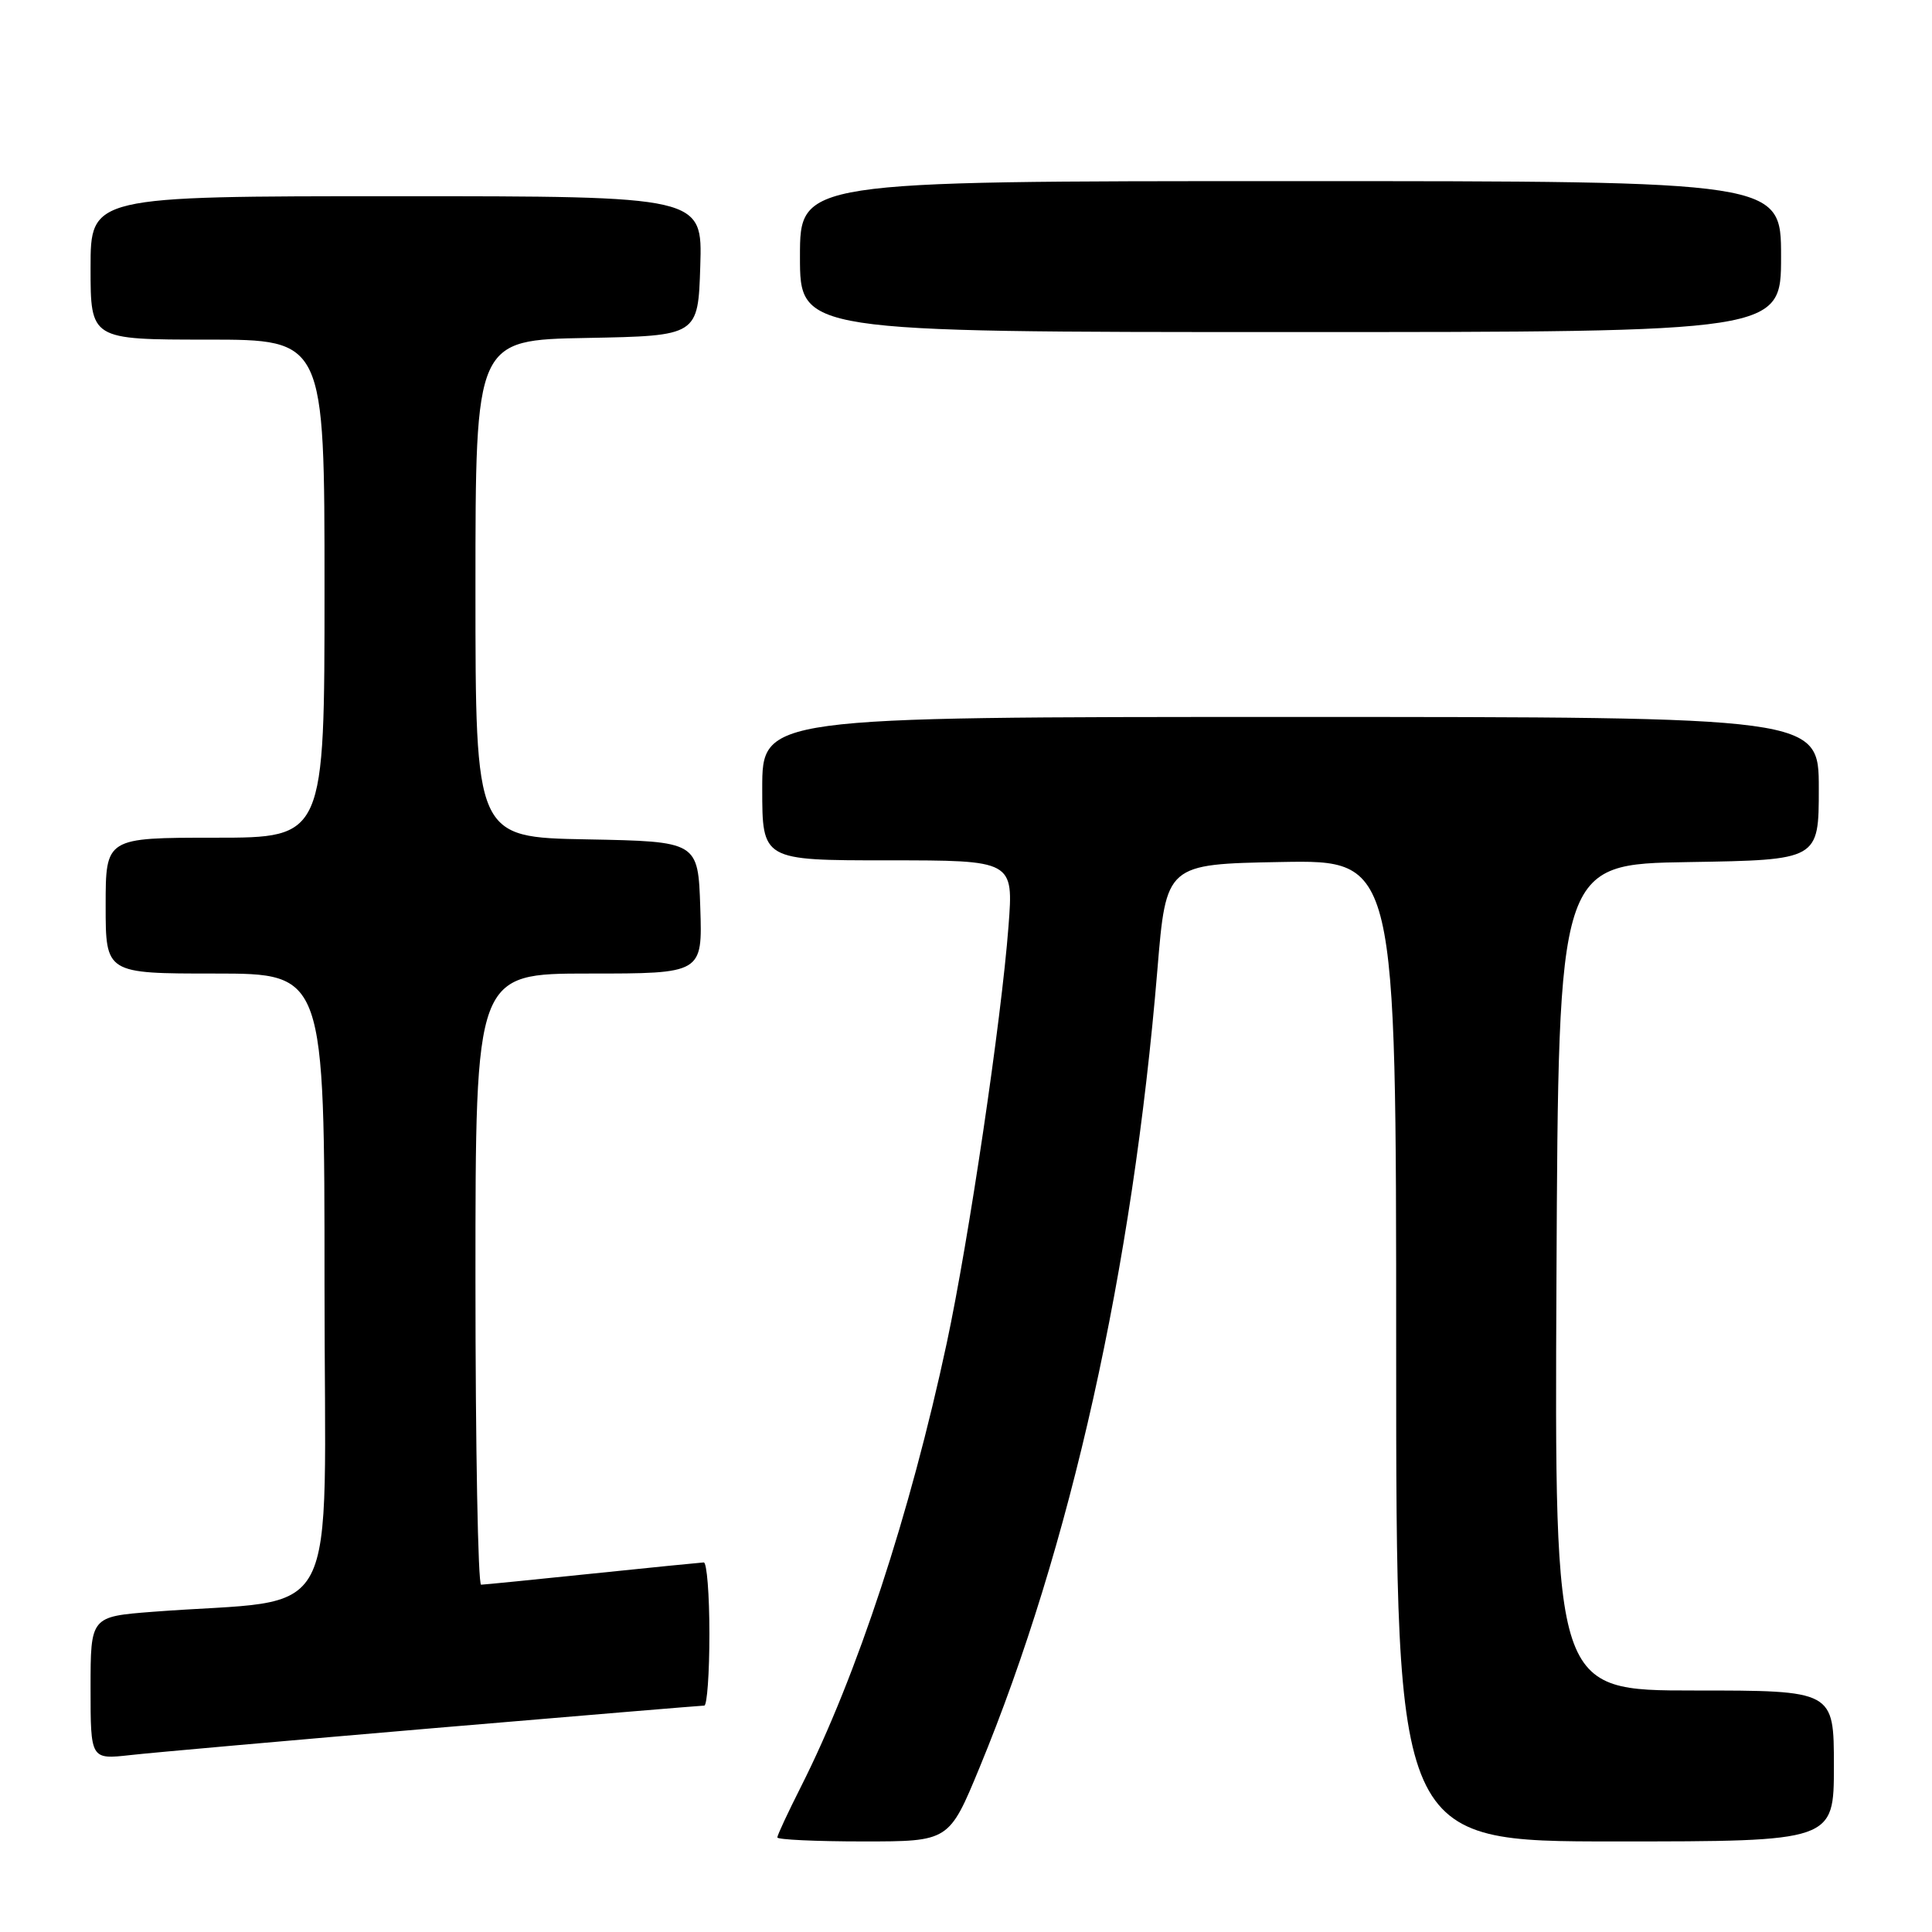 <?xml version="1.0" encoding="UTF-8" standalone="no"?>
<!DOCTYPE svg PUBLIC "-//W3C//DTD SVG 1.1//EN" "http://www.w3.org/Graphics/SVG/1.1/DTD/svg11.dtd" >
<svg xmlns="http://www.w3.org/2000/svg" xmlns:xlink="http://www.w3.org/1999/xlink" version="1.1" viewBox="0 0 256 256">
 <g >
 <path fill="currentColor"
d=" M 129.78 234.25 C 141.86 205.00 150.07 168.17 153.36 128.50 C 154.52 114.50 154.52 114.50 169.76 114.22 C 185.00 113.95 185.00 113.95 185.00 178.97 C 185.00 244.00 185.00 244.00 214.00 244.00 C 243.00 244.00 243.00 244.00 243.00 234.00 C 243.00 224.00 243.00 224.00 224.49 224.00 C 205.98 224.00 205.98 224.00 206.24 169.25 C 206.50 114.50 206.50 114.50 223.75 114.23 C 241.00 113.95 241.00 113.95 241.00 104.48 C 241.00 95.00 241.00 95.00 171.00 95.00 C 101.00 95.00 101.00 95.00 101.00 104.50 C 101.00 114.00 101.00 114.00 117.65 114.00 C 134.30 114.00 134.30 114.00 133.63 122.75 C 132.69 135.16 128.36 164.36 125.45 177.96 C 120.60 200.60 113.56 222.03 106.12 236.77 C 104.40 240.17 103.00 243.18 103.00 243.47 C 103.00 243.76 108.12 244.00 114.38 244.00 C 125.75 244.00 125.75 244.00 129.78 234.25 Z  M 57.57 228.98 C 76.86 227.34 92.95 226.00 93.32 226.00 C 93.69 226.00 94.00 221.72 94.00 216.50 C 94.00 211.28 93.66 207.01 93.25 207.03 C 92.84 207.05 86.20 207.71 78.50 208.51 C 70.80 209.31 64.16 209.97 63.75 209.98 C 63.34 209.99 63.00 191.78 63.00 169.50 C 63.00 129.00 63.00 129.00 78.04 129.00 C 93.08 129.00 93.08 129.00 92.79 120.25 C 92.50 111.50 92.50 111.50 77.75 111.22 C 63.00 110.95 63.00 110.95 63.00 78.00 C 63.00 45.05 63.00 45.05 77.75 44.78 C 92.50 44.50 92.50 44.50 92.79 35.25 C 93.08 26.00 93.08 26.00 52.54 26.00 C 12.00 26.00 12.00 26.00 12.00 35.50 C 12.00 45.00 12.00 45.00 27.50 45.00 C 43.00 45.00 43.00 45.00 43.00 78.00 C 43.00 111.00 43.00 111.00 28.50 111.00 C 14.00 111.00 14.00 111.00 14.00 120.00 C 14.00 129.00 14.00 129.00 28.50 129.00 C 43.00 129.00 43.00 129.00 43.00 170.38 C 43.00 216.76 45.71 211.61 20.25 213.57 C 12.00 214.21 12.00 214.21 12.00 223.68 C 12.00 233.14 12.00 233.14 17.25 232.56 C 20.14 232.23 38.28 230.63 57.57 228.98 Z  M 236.00 34.00 C 236.00 24.00 236.00 24.00 171.00 24.00 C 106.00 24.00 106.00 24.00 106.00 34.00 C 106.00 44.00 106.00 44.00 171.00 44.00 C 236.00 44.00 236.00 44.00 236.00 34.00 Z "/>
</g>
</svg>